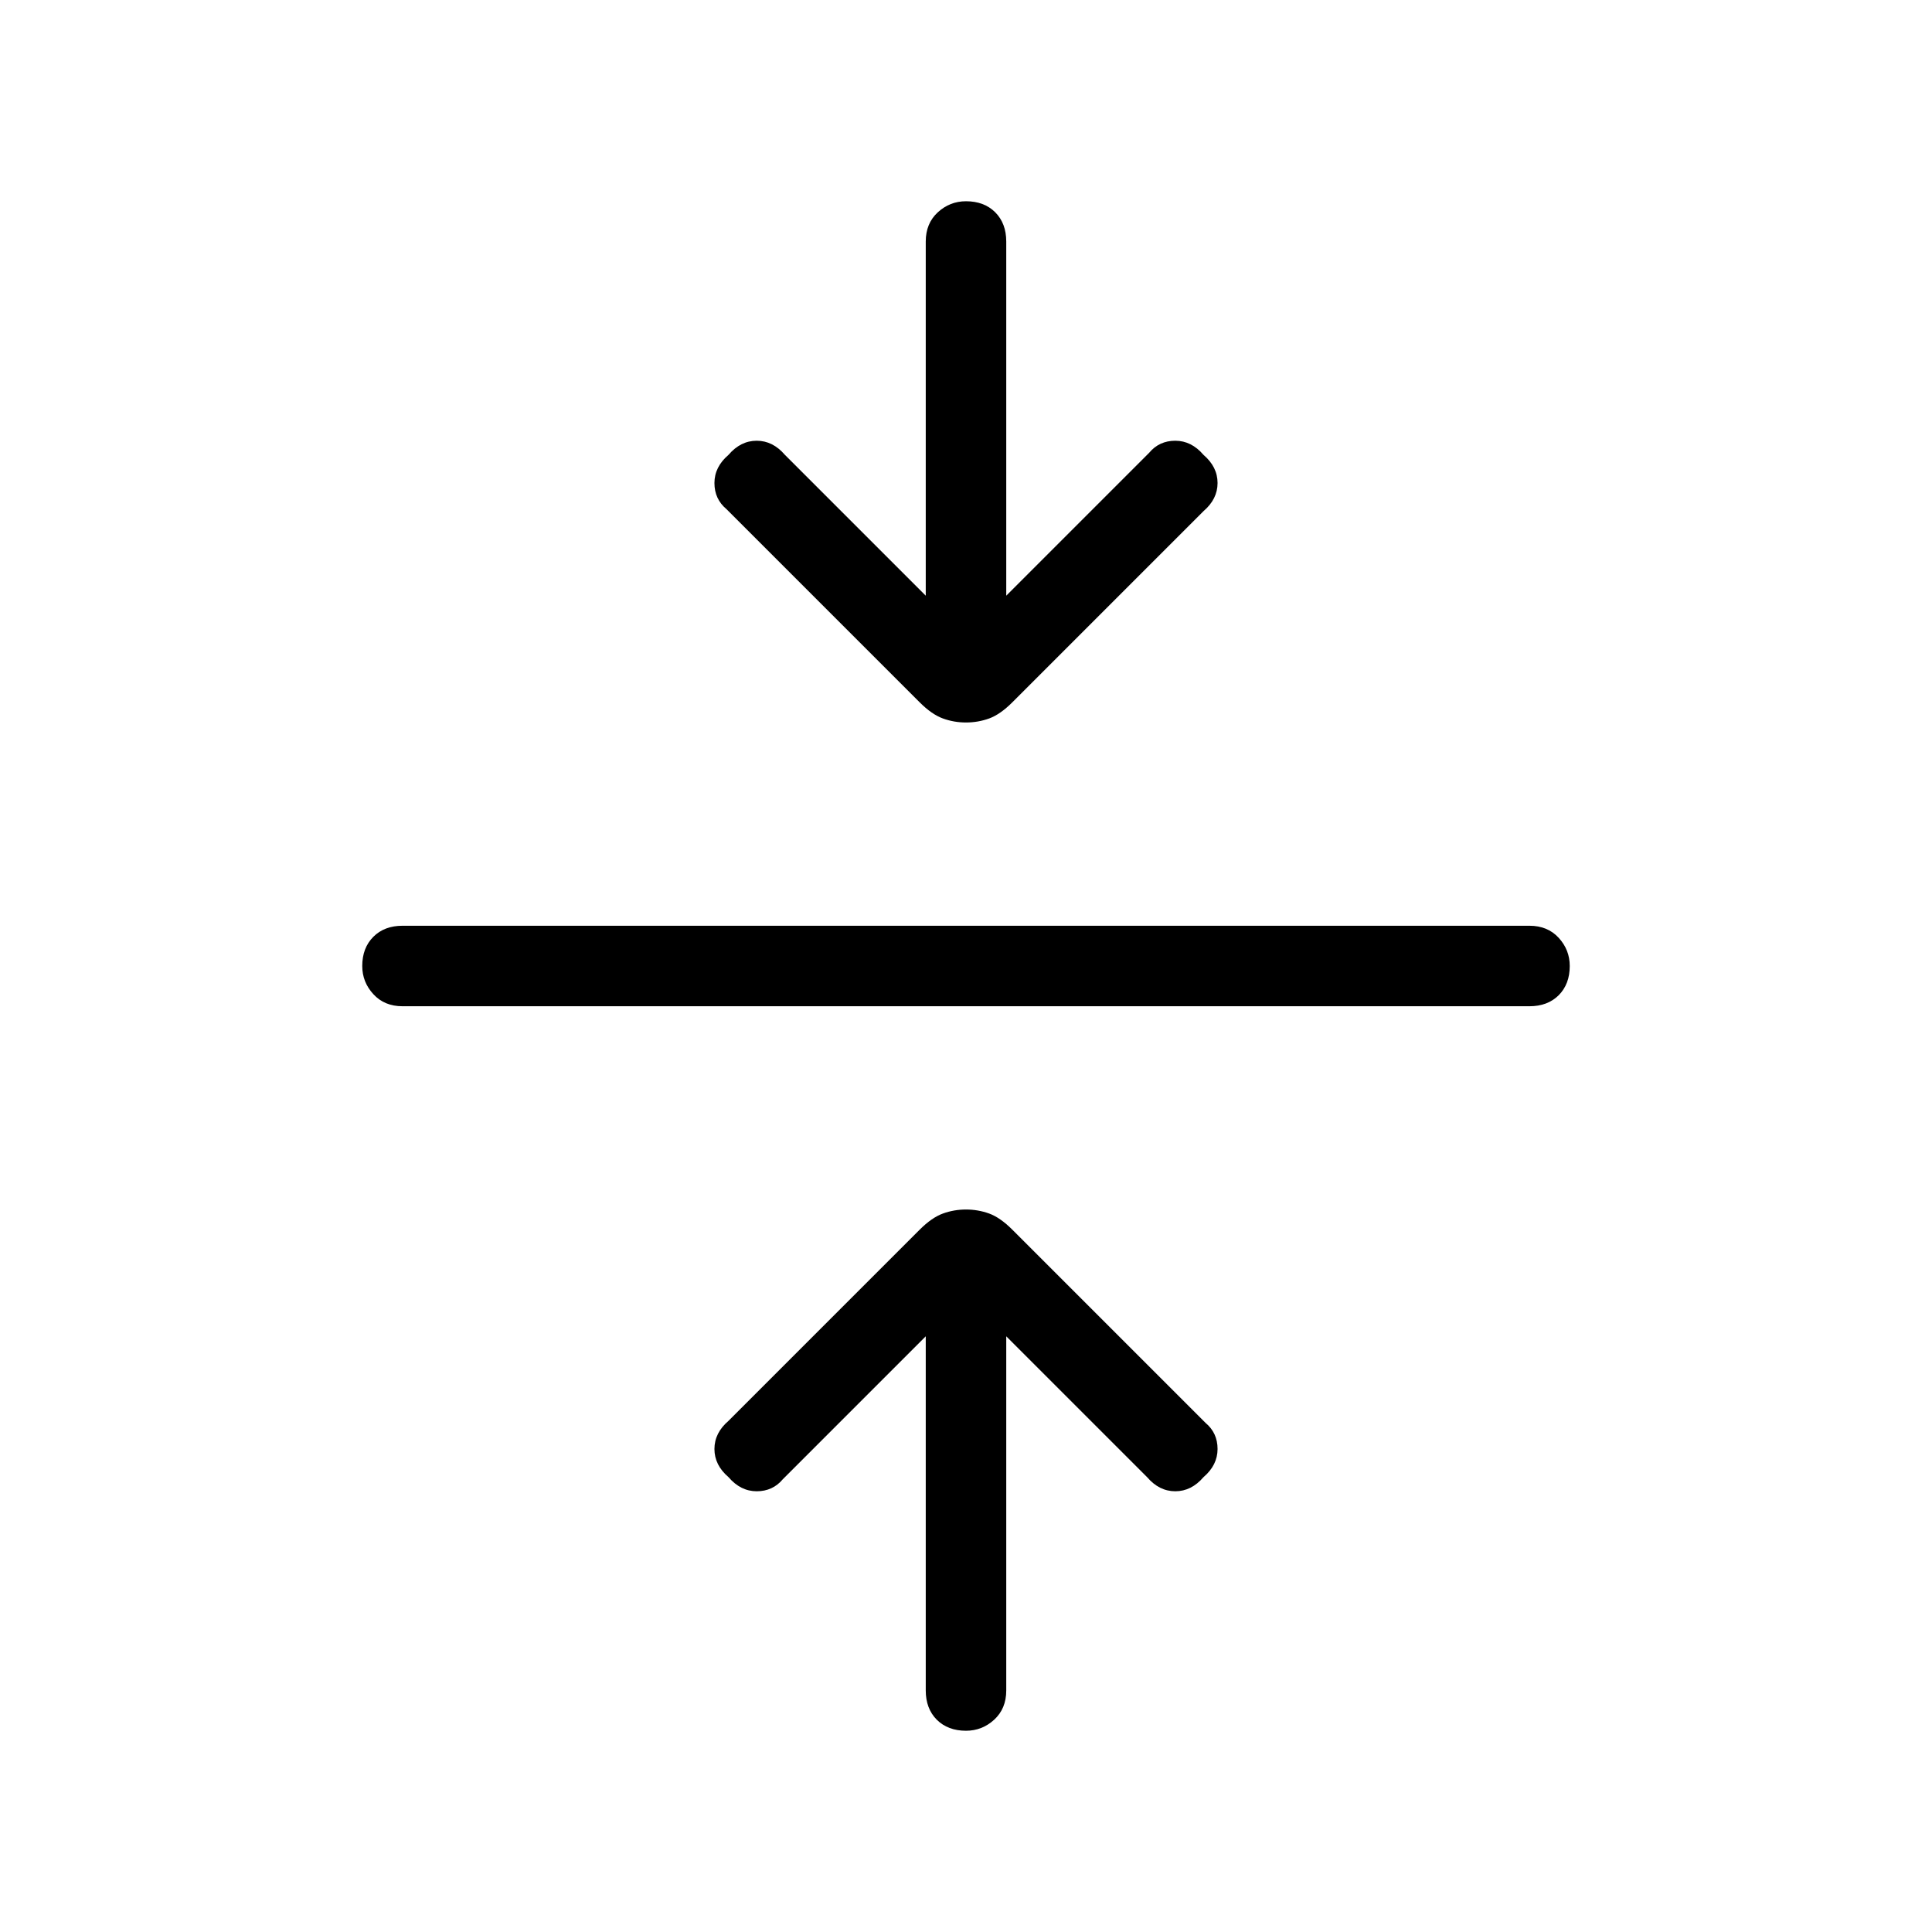 <svg xmlns="http://www.w3.org/2000/svg" height="24" width="24"><path d="M12 21.5q-.225 0-.363-.137-.137-.138-.137-.363v-4.4l-1.775 1.775q-.125.15-.325.15t-.35-.175q-.175-.15-.175-.35 0-.2.175-.35l2.375-2.375q.15-.15.288-.2.137-.05.287-.05.15 0 .288.05.137.05.287.2l2.4 2.4q.15.125.15.325t-.175.35q-.15.175-.35.175-.2 0-.35-.175L12.5 16.6V21q0 .225-.15.363-.15.137-.35.137Zm-7-9q-.225 0-.362-.15Q4.5 12.2 4.5 12q0-.225.138-.363.137-.137.362-.137h14q.225 0 .363.15.137.15.137.35 0 .225-.137.363-.138.137-.363.137Zm7-3.525q-.15 0-.287-.05-.138-.05-.288-.2l-2.4-2.4Q8.875 6.2 8.875 6t.175-.35q.15-.175.35-.175.2 0 .35.175L11.5 7.4V3q0-.225.15-.363.15-.137.35-.137.225 0 .363.137.137.138.137.363v4.4l1.775-1.775q.125-.15.325-.15t.35.175q.175.15.175.35 0 .2-.175.35l-2.375 2.375q-.15.15-.287.2-.138.05-.288.05Z"/></svg>